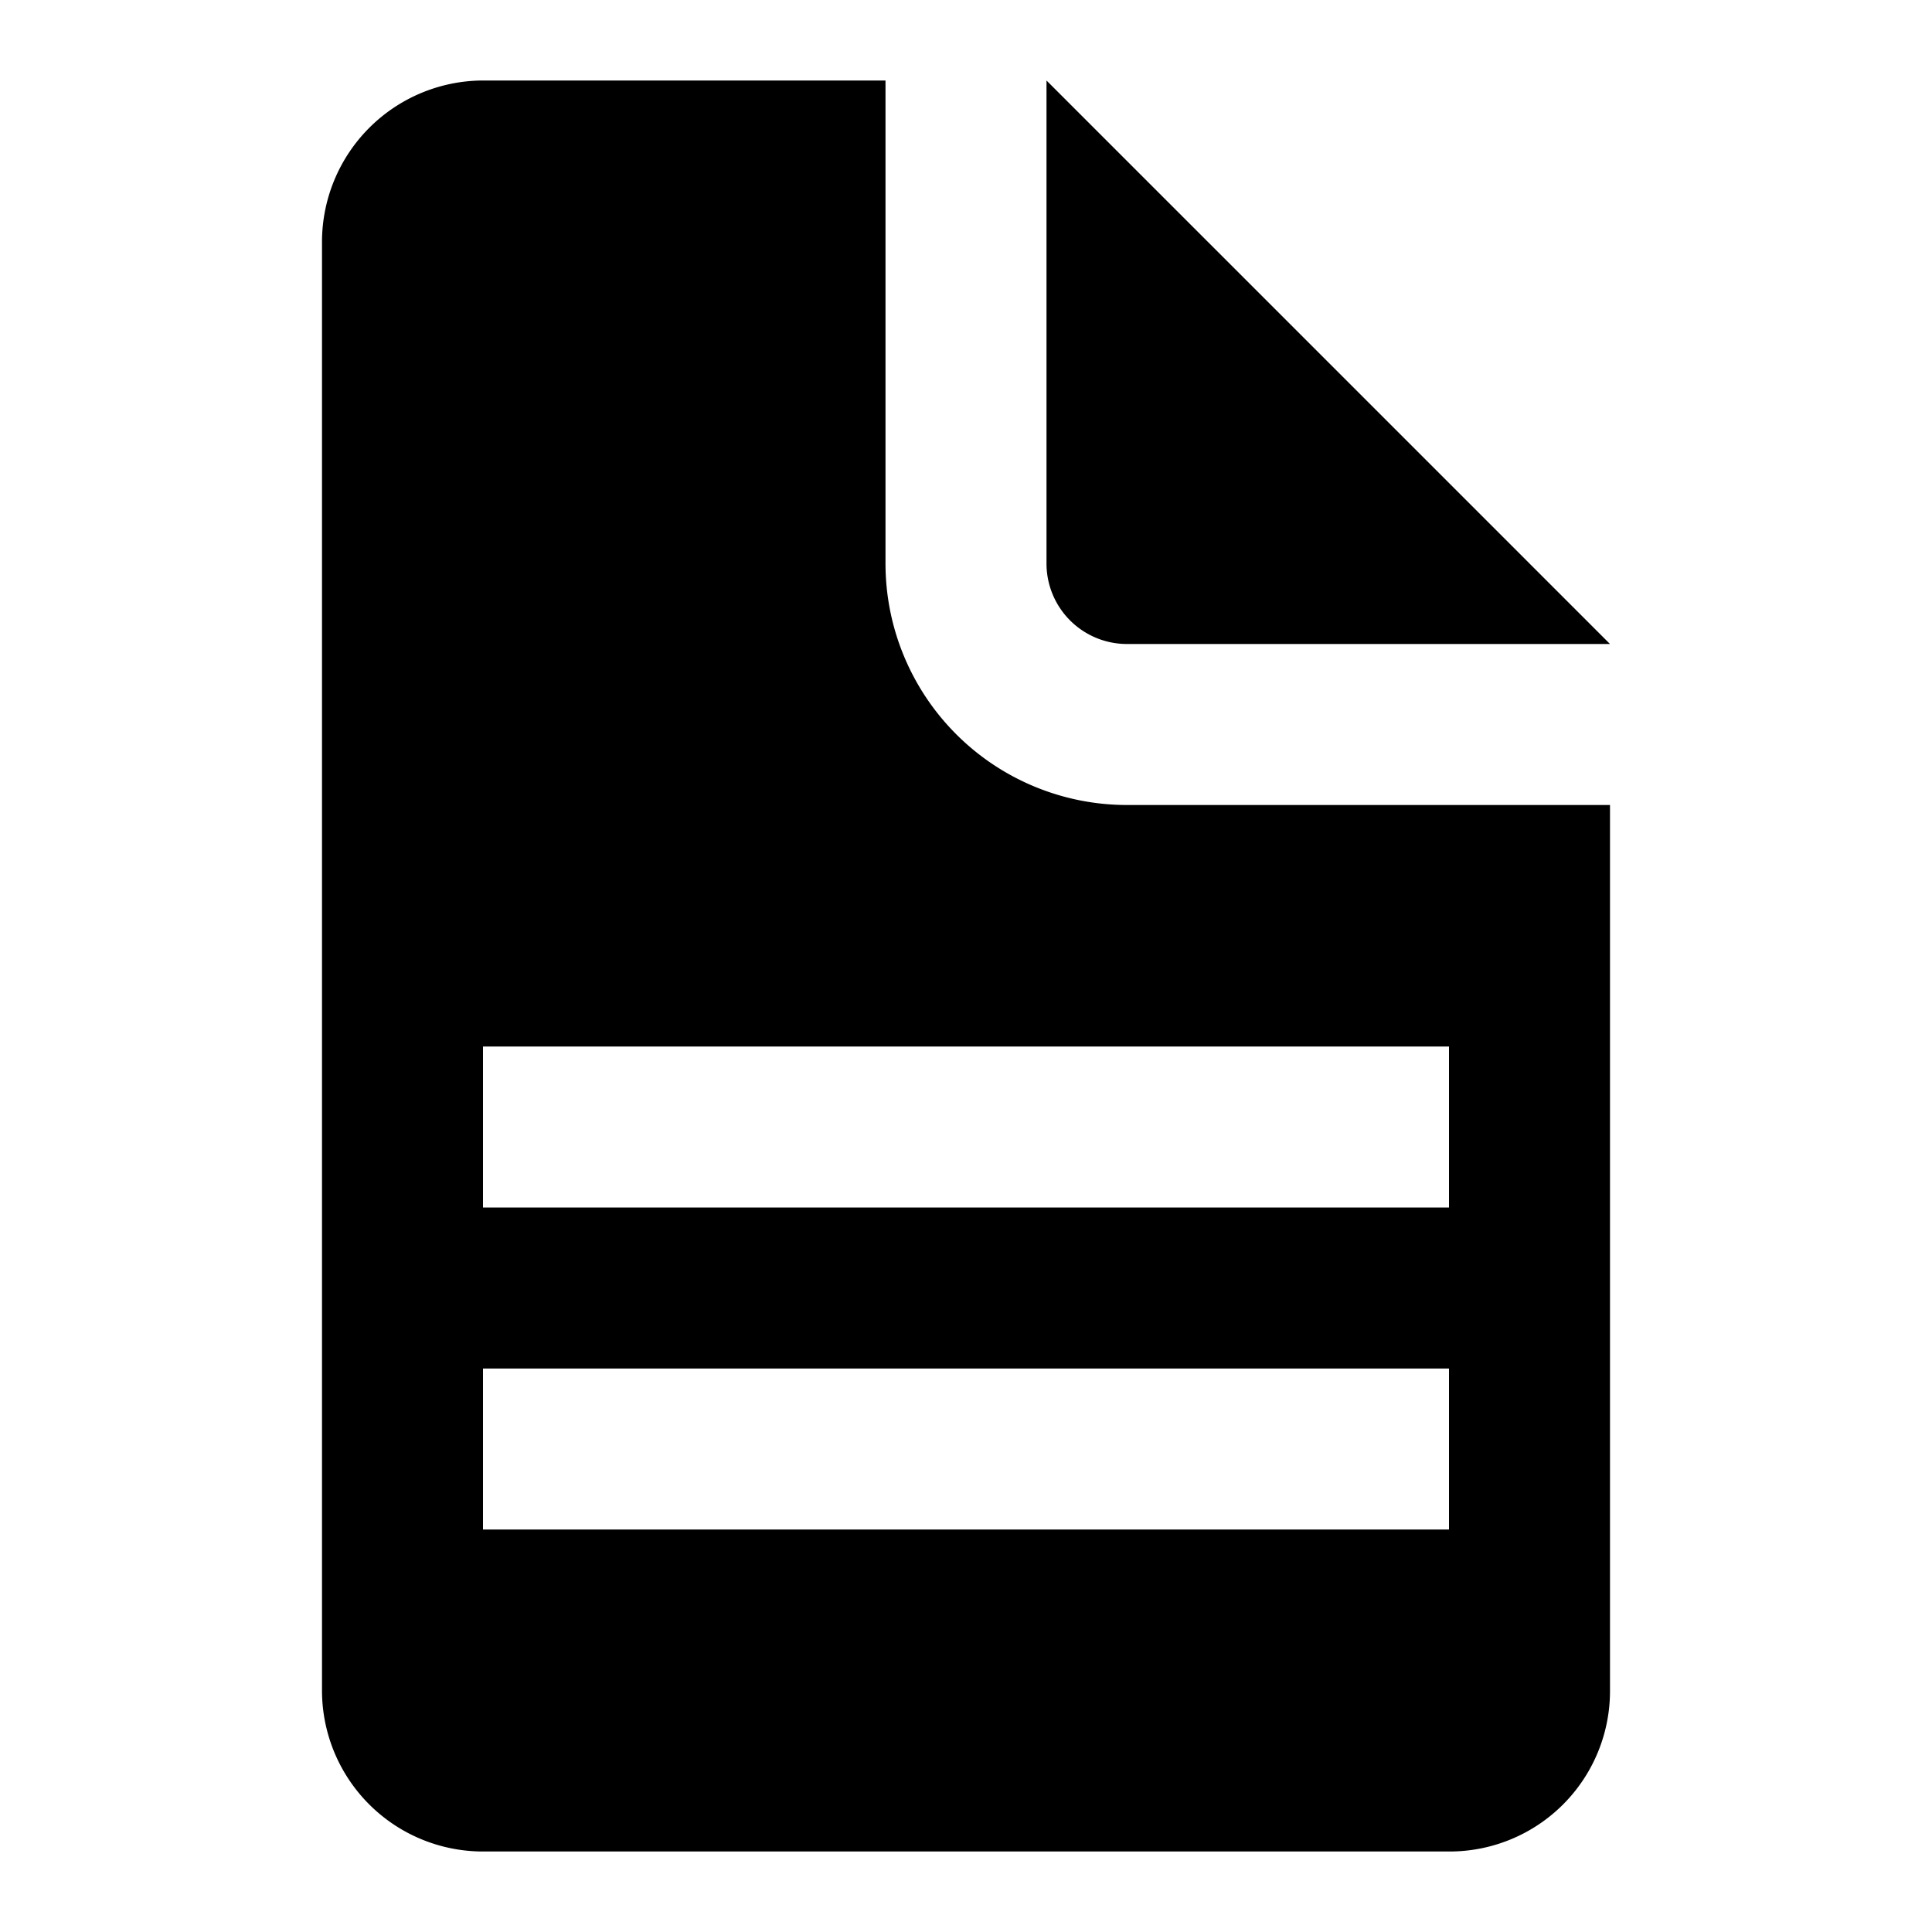 <svg xmlns="http://www.w3.org/2000/svg" width="24" height="24" viewBox="0 0 24 24"><rect width="24" height="24" fill="none"/><path d="M231.43-163.65a3,3,0,0,1-3-3v-6h-5a2.006,2.006,0,0,0-2,2v18a2,2,0,0,0,2,2h12a1.993,1.993,0,0,0,2-2v-11Zm4,9h-12v-2h12Zm0-4h-12v-2h12Zm-5-14v6a1,1,0,0,0,1,1h6Z" transform="translate(-217.43 173.65)"/></svg>